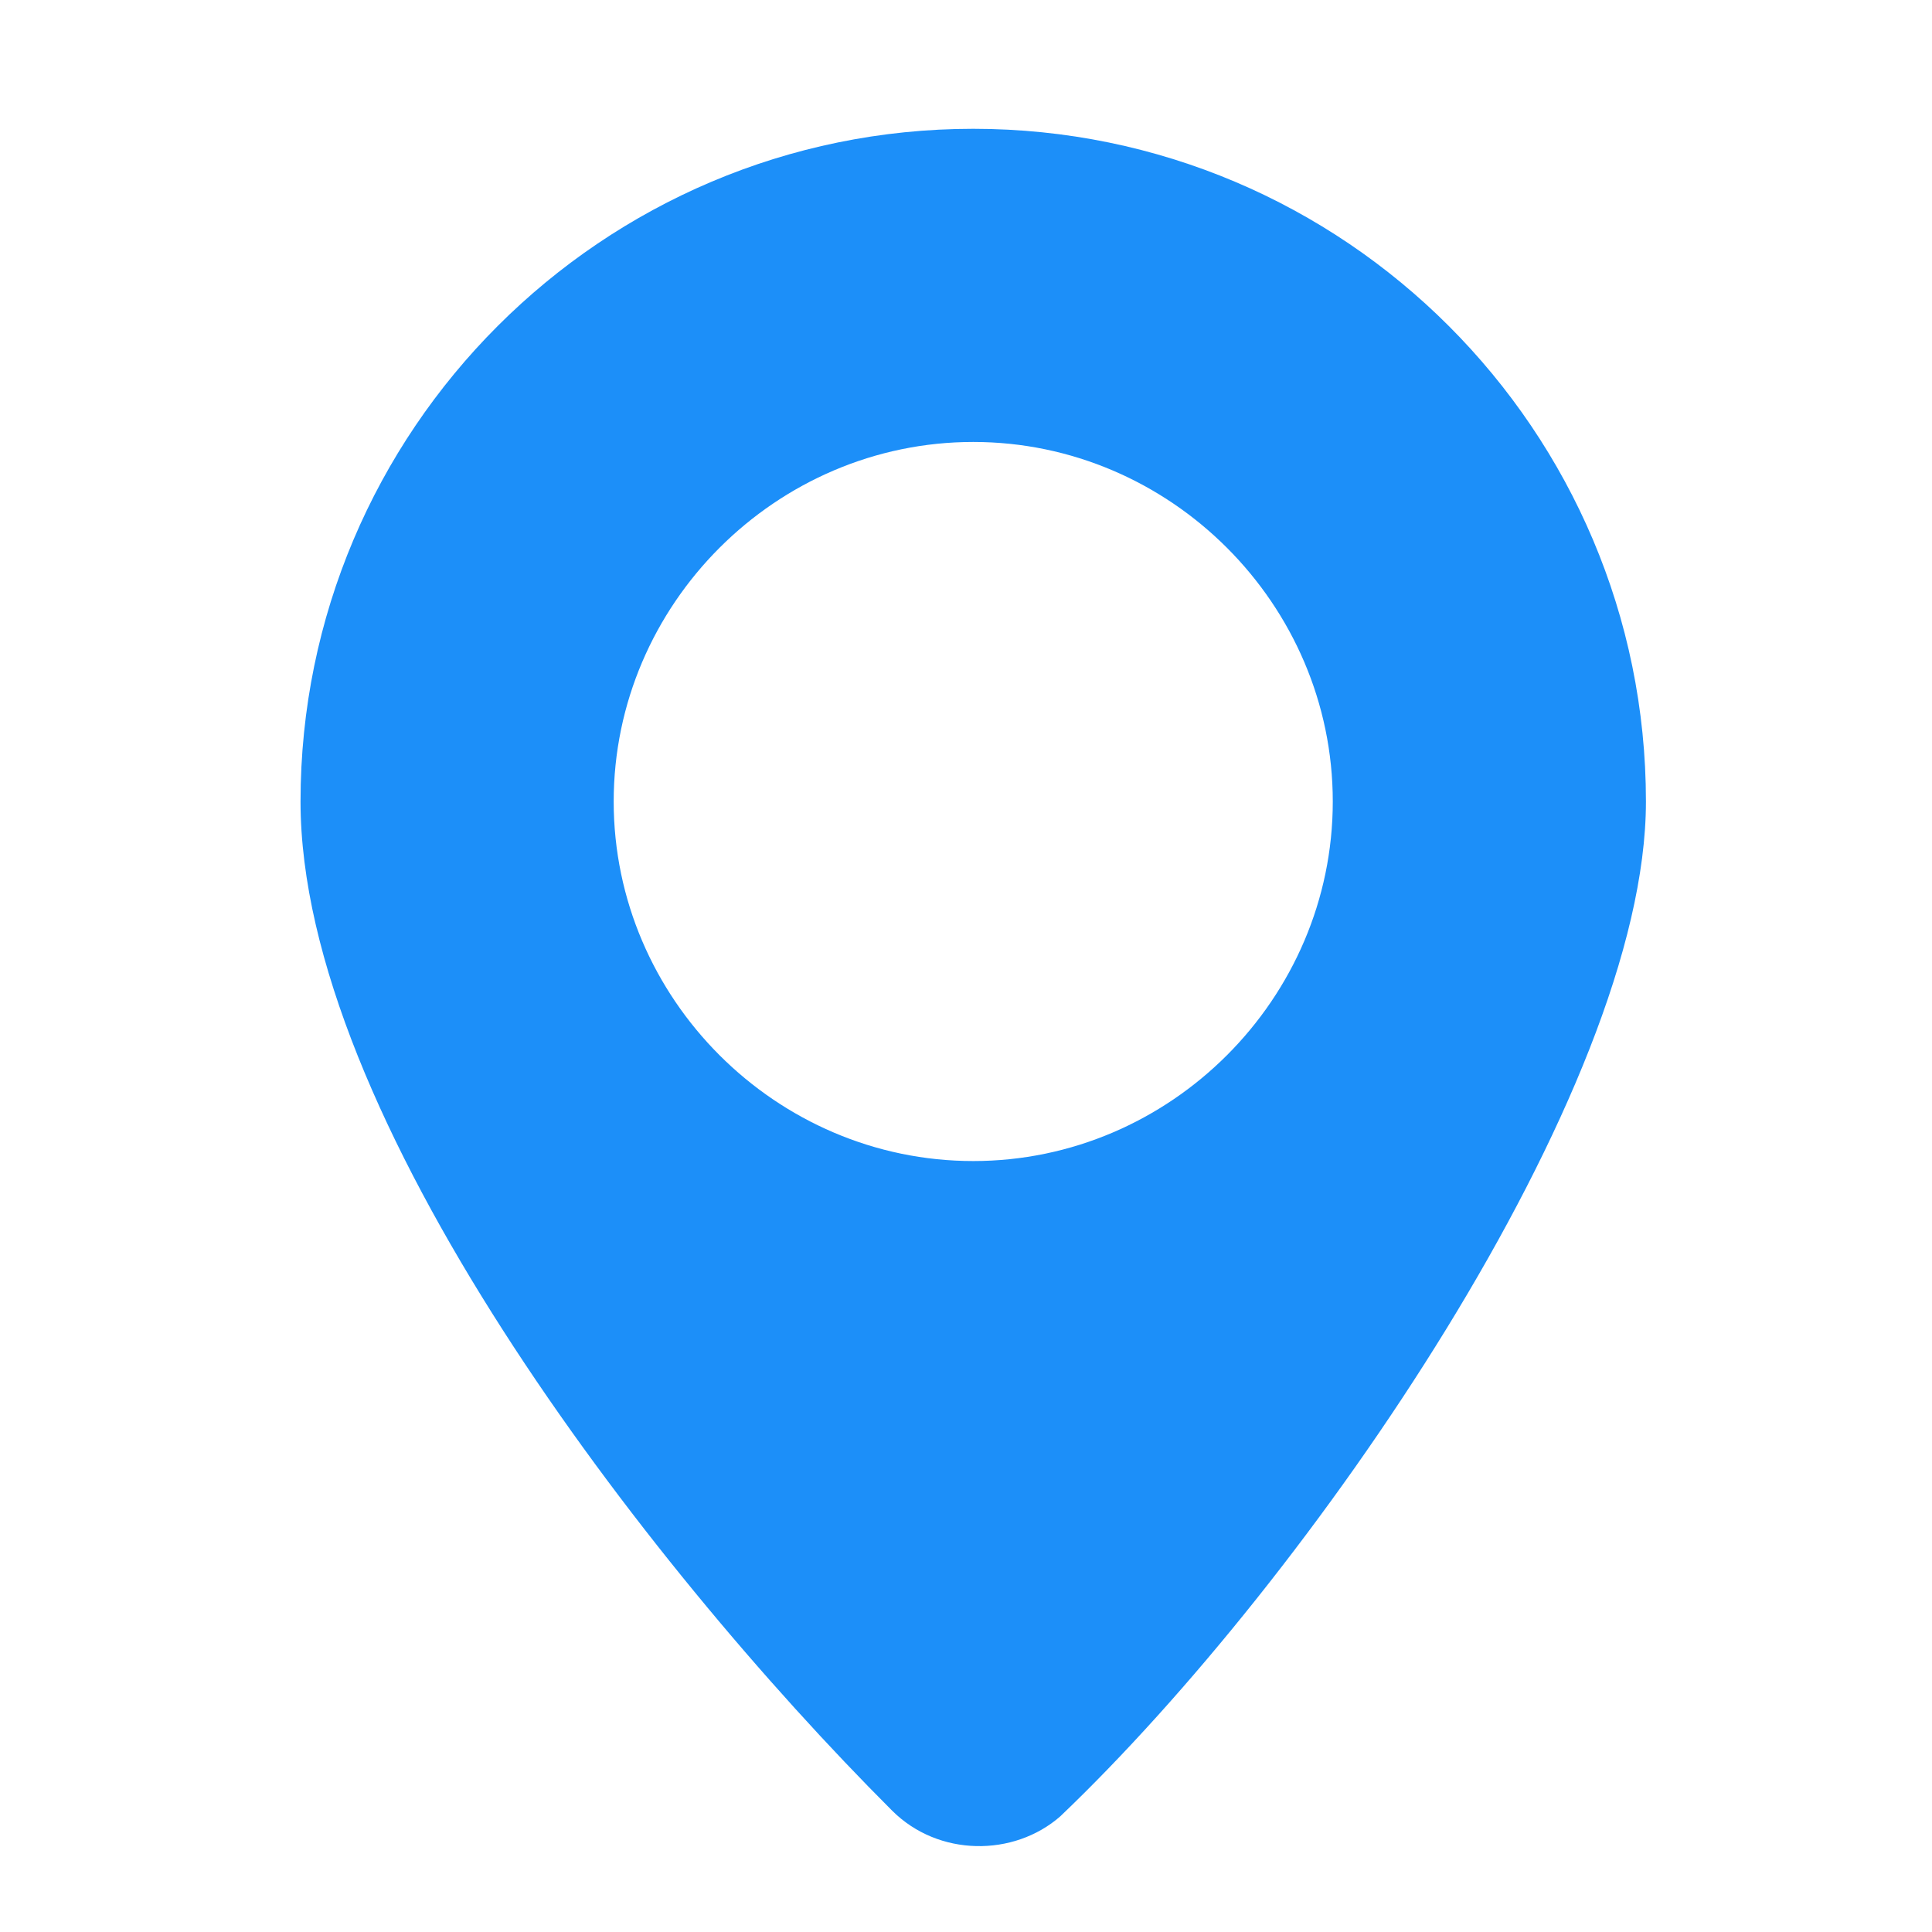 <svg width="45" height="45" viewBox="0 0 45 45" fill="none" xmlns="http://www.w3.org/2000/svg">
<path fill-rule="evenodd" clip-rule="evenodd" d="M22.669 3C31.314 3 38.337 10.024 38.337 18.669C38.337 25.422 30.503 36.769 24.695 42.307C23.614 43.252 21.858 43.252 20.778 42.172C14.969 36.364 7 25.963 7 18.669C7 10.024 14.024 3 22.669 3ZM22.669 10.294C27.261 10.294 31.043 14.076 31.043 18.669C31.043 23.261 27.261 27.043 22.669 27.043C18.076 27.043 14.294 23.261 14.294 18.669C14.294 14.076 18.076 10.294 22.669 10.294Z" fill="#1C8FF9"/>
</svg>
